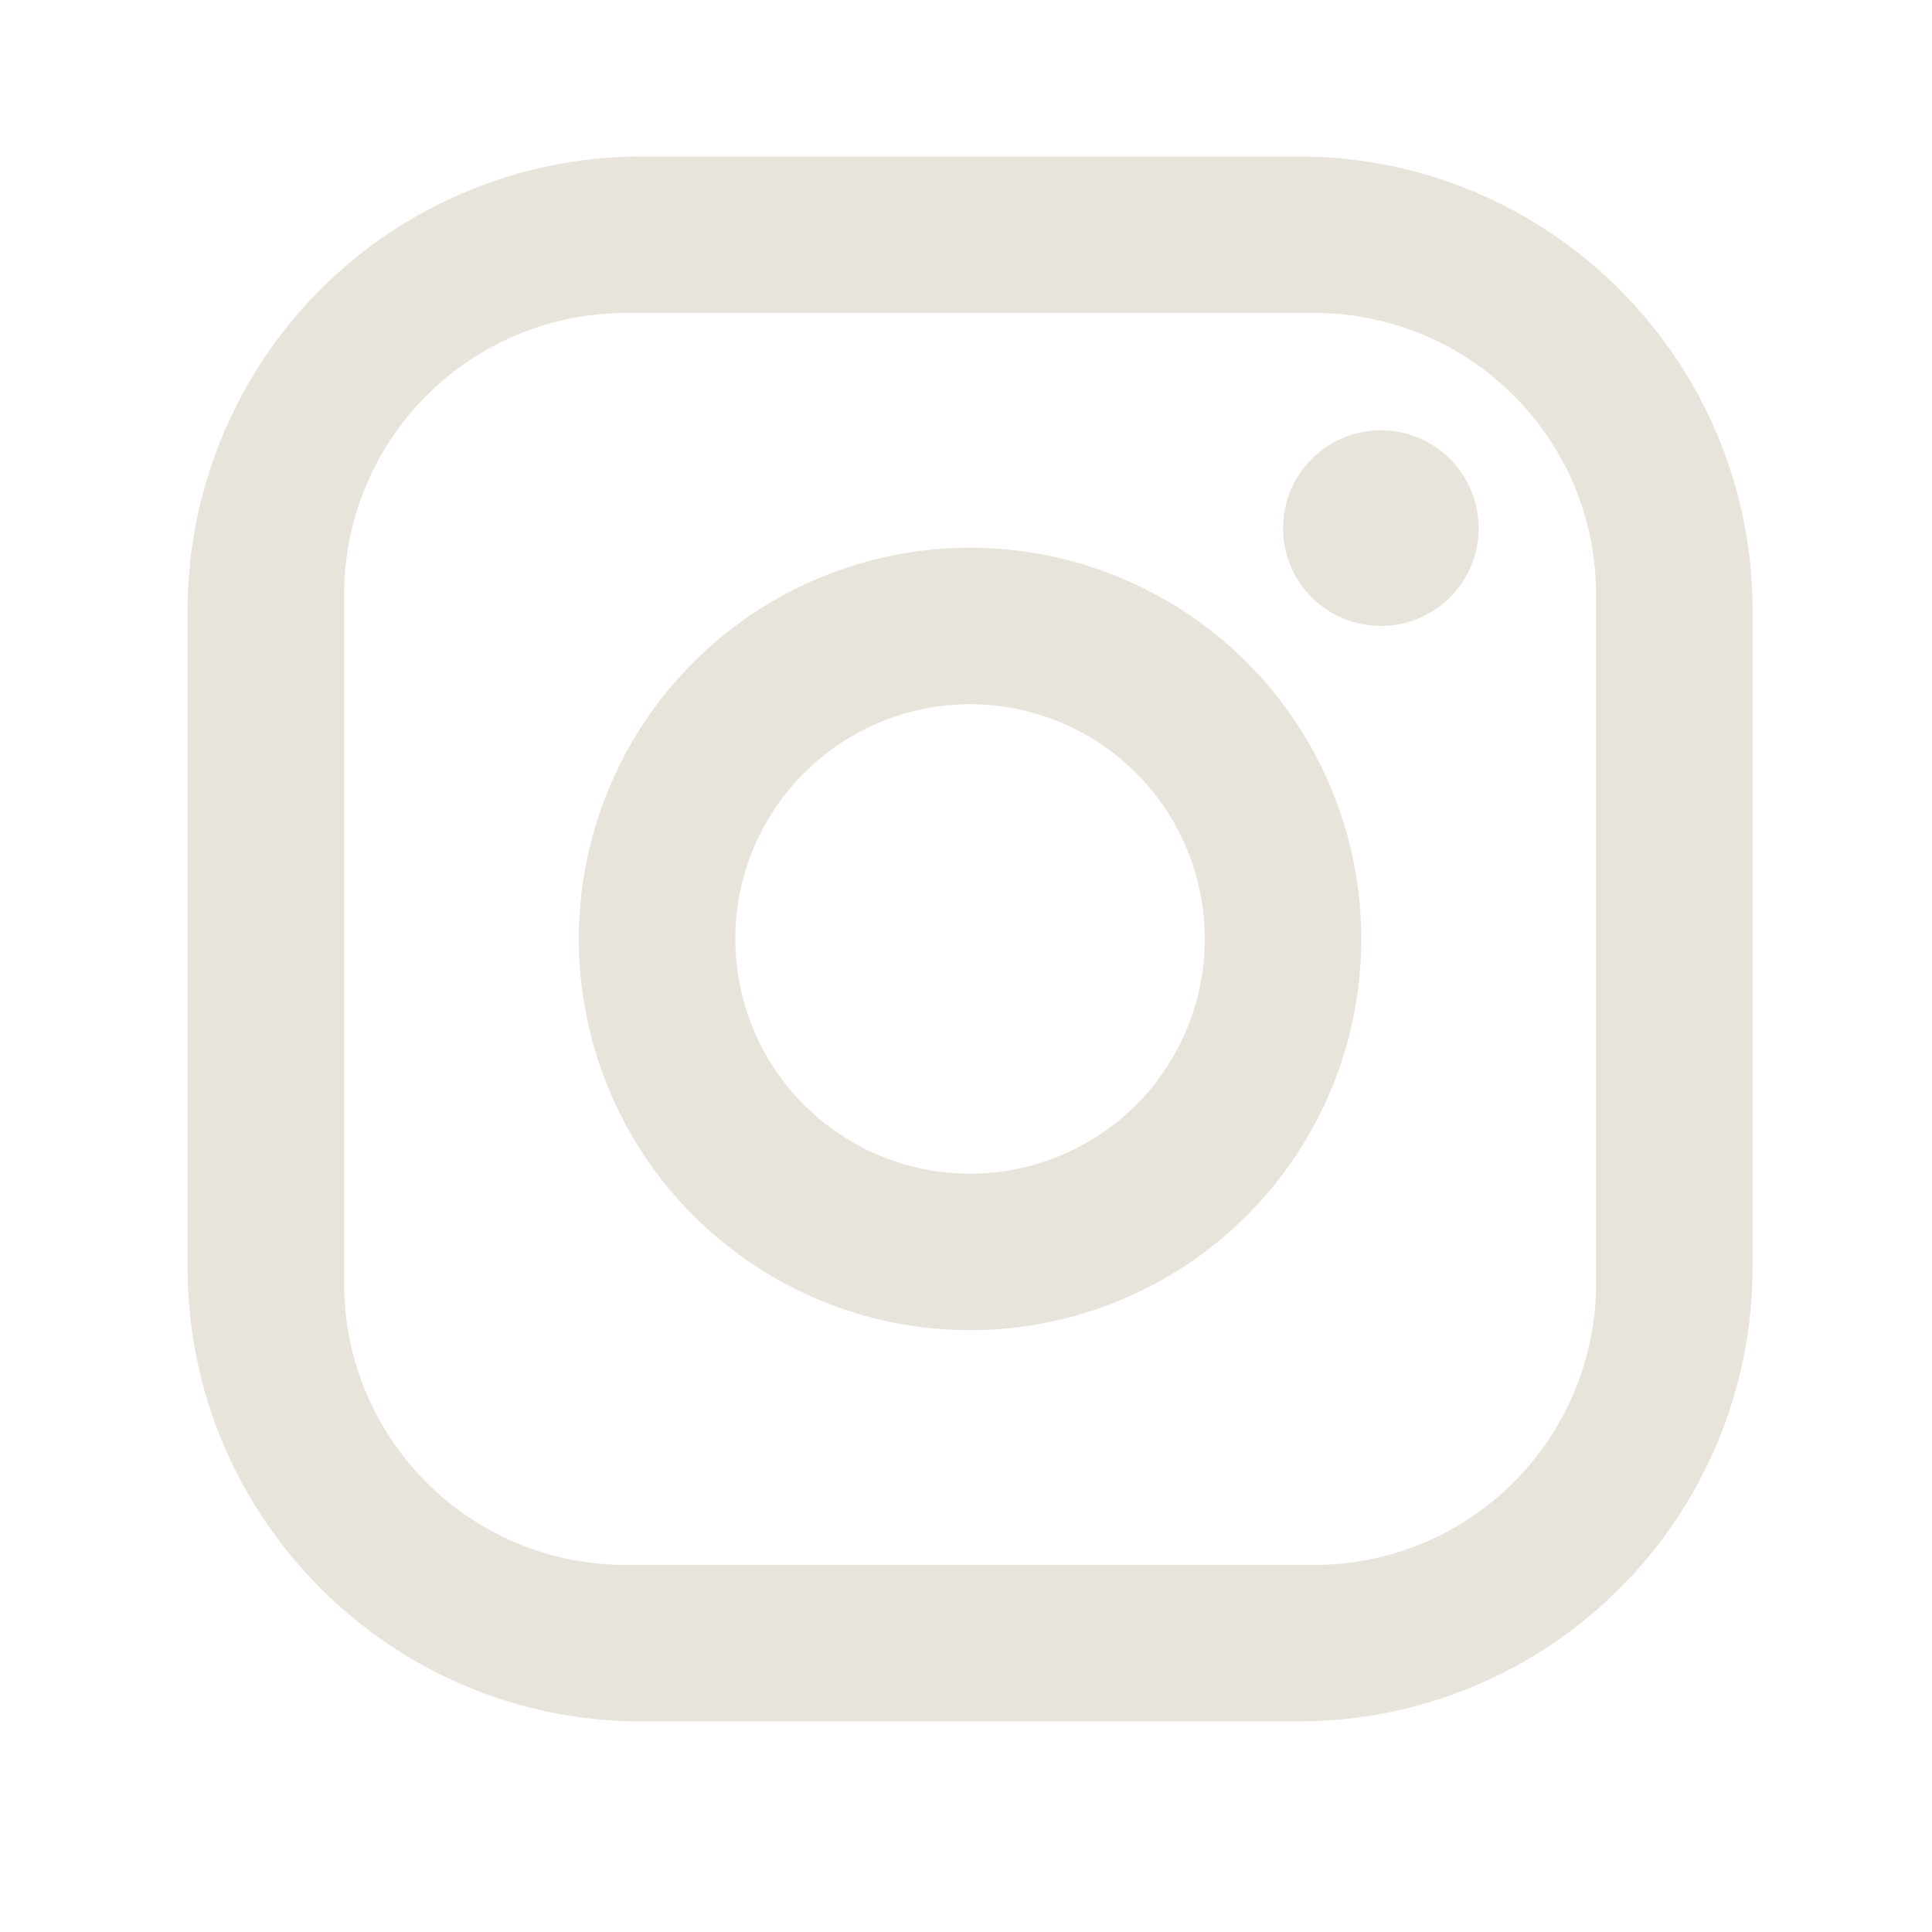 <svg width="30" height="30" viewBox="0 0 30 30" fill="none" xmlns="http://www.w3.org/2000/svg">
<path d="M9.96 2.43H20.166C24.055 2.43 27.214 5.589 27.214 9.477V19.683C27.214 21.552 26.471 23.345 25.149 24.666C23.828 25.988 22.035 26.73 20.166 26.73H9.96C6.072 26.73 2.913 23.571 2.913 19.683V9.477C2.913 7.608 3.655 5.815 4.977 4.494C6.298 3.172 8.091 2.43 9.96 2.43ZM9.717 4.86C8.557 4.86 7.444 5.321 6.624 6.141C5.804 6.961 5.343 8.074 5.343 9.234V19.926C5.343 22.344 7.299 24.3 9.717 24.3H20.409C21.57 24.3 22.682 23.84 23.502 23.019C24.323 22.199 24.784 21.086 24.784 19.926V9.234C24.784 6.816 22.827 4.86 20.409 4.86H9.717ZM21.442 6.682C21.845 6.682 22.231 6.842 22.516 7.127C22.801 7.412 22.961 7.798 22.961 8.201C22.961 8.604 22.801 8.99 22.516 9.275C22.231 9.56 21.845 9.72 21.442 9.72C21.039 9.72 20.653 9.56 20.368 9.275C20.083 8.99 19.923 8.604 19.923 8.201C19.923 7.798 20.083 7.412 20.368 7.127C20.653 6.842 21.039 6.682 21.442 6.682ZM15.063 8.505C16.674 8.505 18.22 9.145 19.359 10.284C20.498 11.424 21.138 12.969 21.138 14.58C21.138 16.191 20.498 17.737 19.359 18.876C18.22 20.015 16.674 20.655 15.063 20.655C13.452 20.655 11.907 20.015 10.767 18.876C9.628 17.737 8.988 16.191 8.988 14.58C8.988 12.969 9.628 11.424 10.767 10.284C11.907 9.145 13.452 8.505 15.063 8.505ZM15.063 10.935C14.097 10.935 13.169 11.319 12.486 12.003C11.802 12.686 11.418 13.613 11.418 14.58C11.418 15.547 11.802 16.474 12.486 17.158C13.169 17.841 14.097 18.225 15.063 18.225C16.03 18.225 16.957 17.841 17.641 17.158C18.324 16.474 18.708 15.547 18.708 14.58C18.708 13.613 18.324 12.686 17.641 12.003C16.957 11.319 16.03 10.935 15.063 10.935Z" fill="#E9E4DB"/>
</svg>

